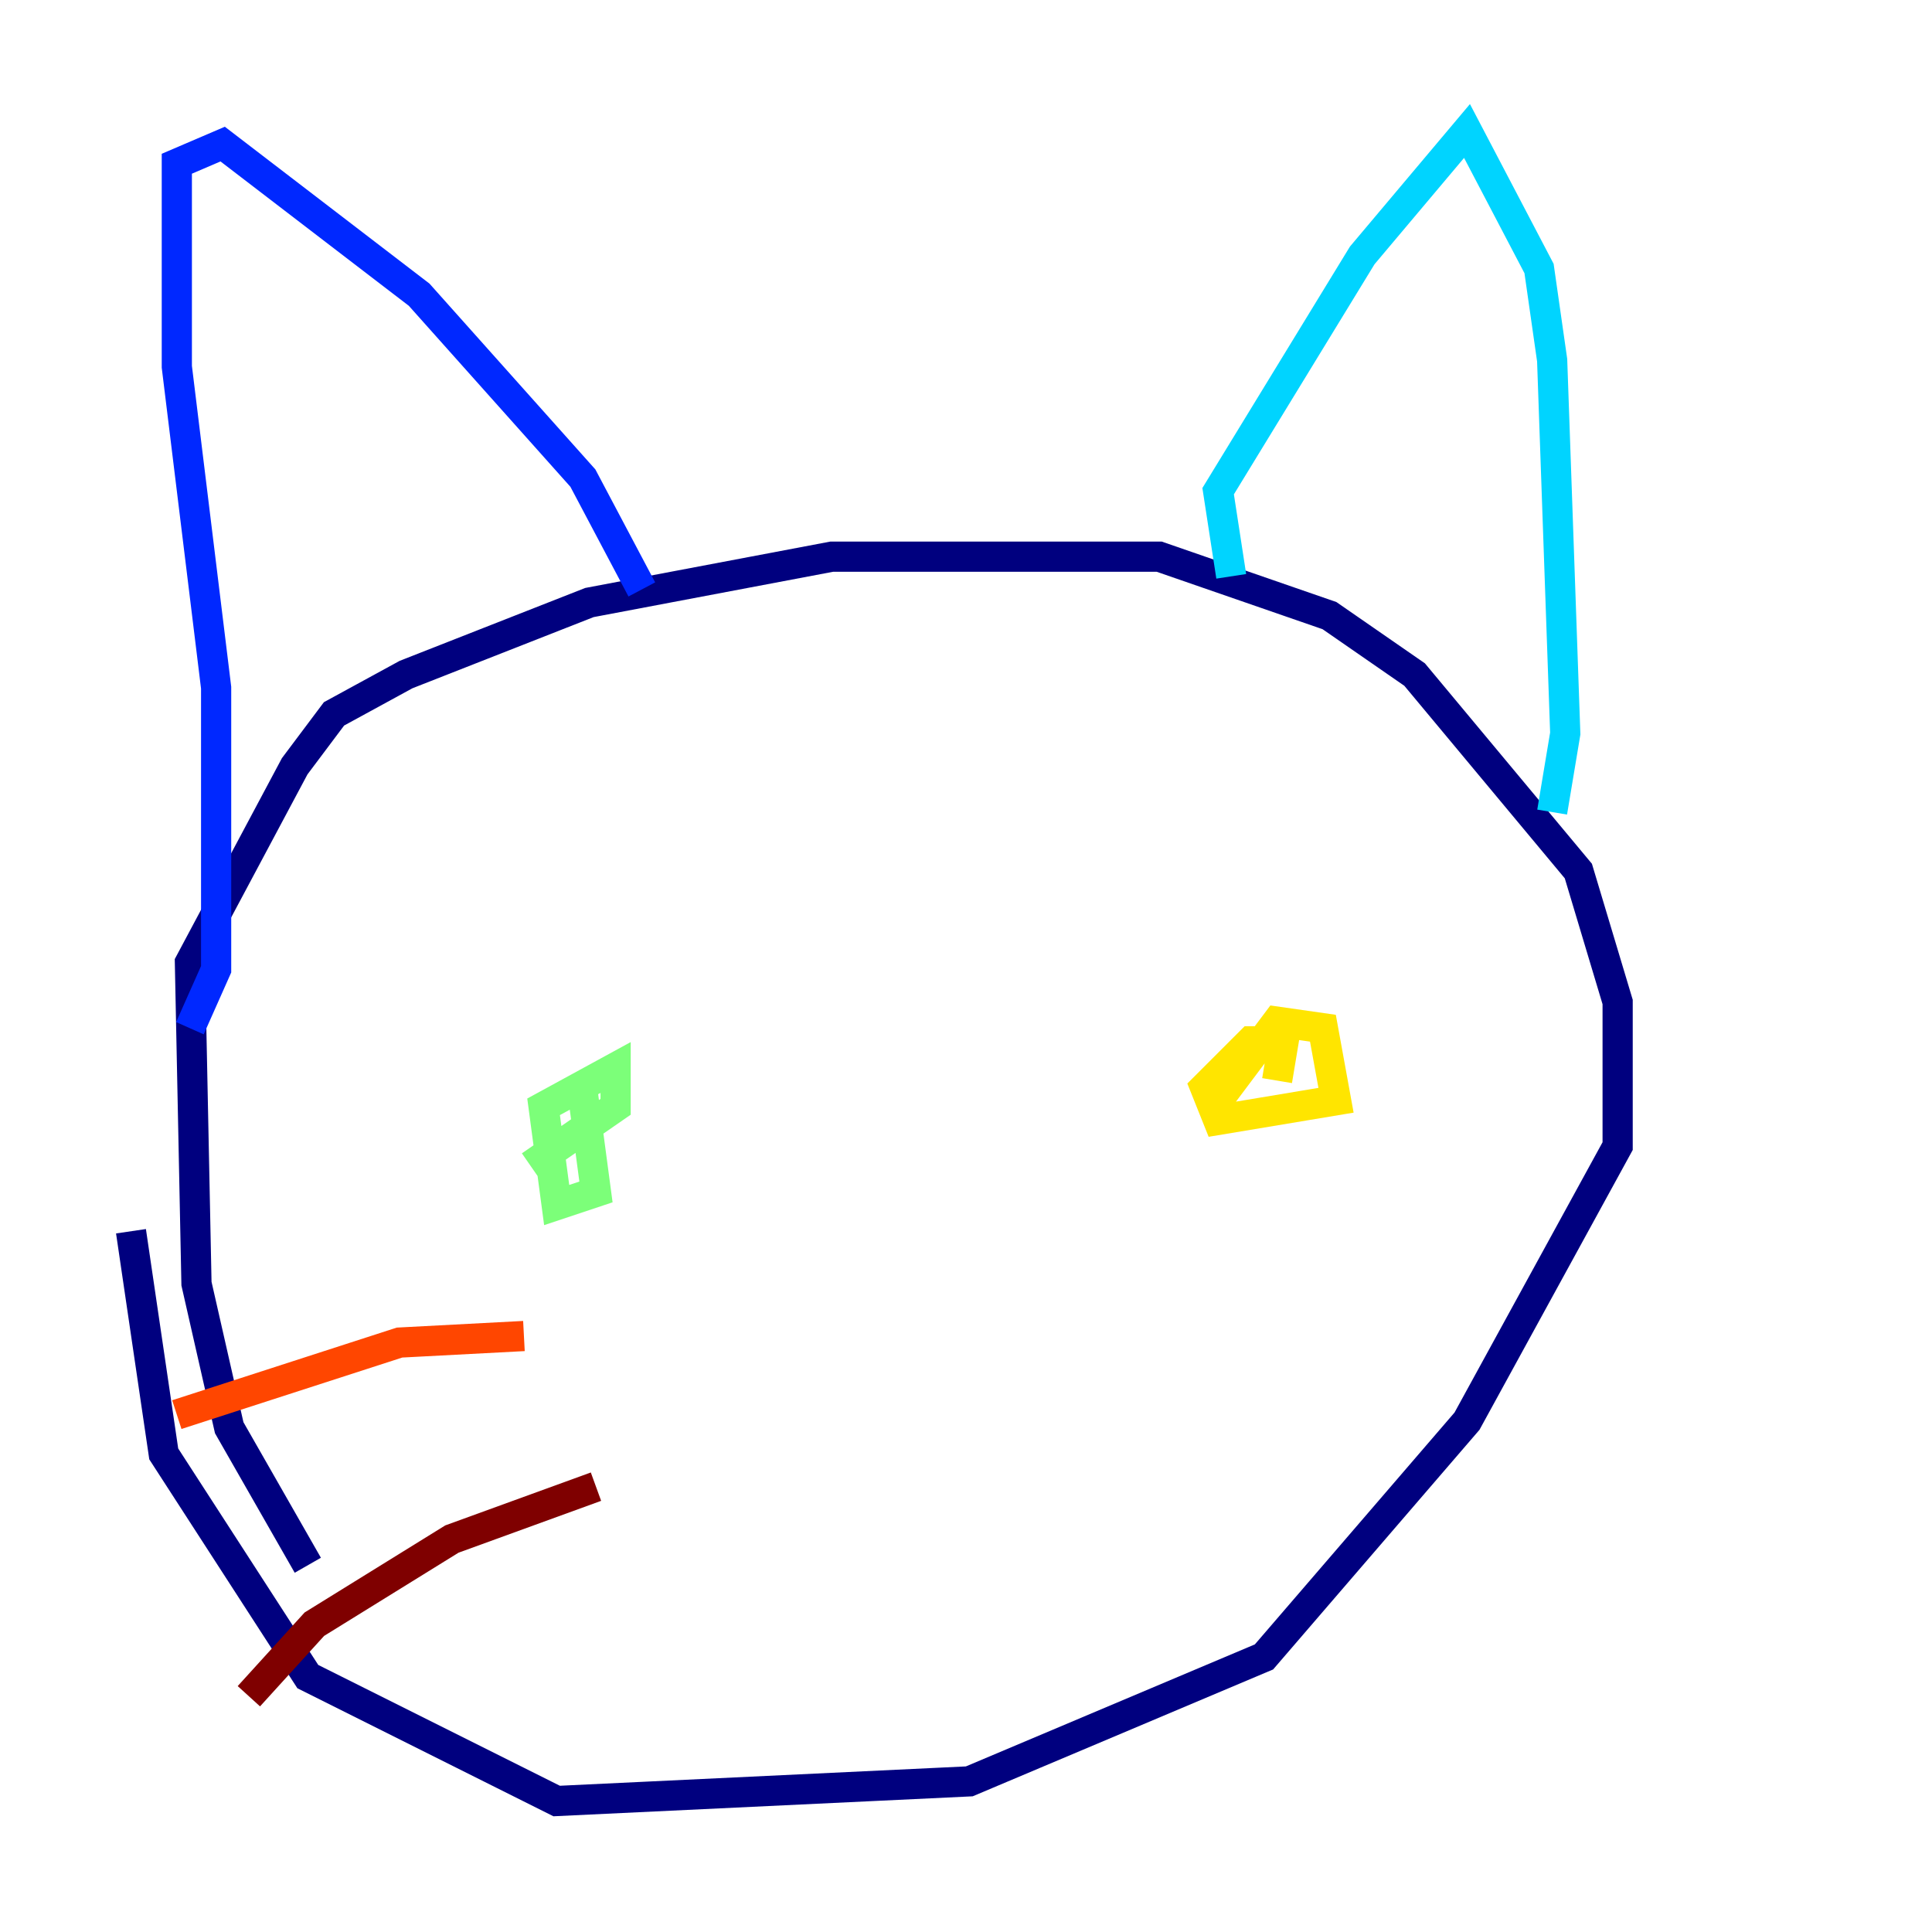 <?xml version="1.0" encoding="utf-8" ?>
<svg baseProfile="tiny" height="128" version="1.2" viewBox="0,0,128,128" width="128" xmlns="http://www.w3.org/2000/svg" xmlns:ev="http://www.w3.org/2001/xml-events" xmlns:xlink="http://www.w3.org/1999/xlink"><defs /><polyline fill="none" points="20.393,103.702 15.186,94.59 13.017,85.044 12.583,63.783 19.525,50.766 22.129,47.295 26.902,44.691 39.051,39.919 55.105,36.881 76.8,36.881 88.081,40.786 93.722,44.691 104.57,57.709 107.173,66.386 107.173,75.932 97.193,94.156 83.742,109.776 64.217,118.02 36.881,119.322 20.393,111.078 10.848,96.325 8.678,81.573" stroke="#00007f" stroke-width="2" /><polyline fill="none" points="12.583,68.122 14.319,64.217 14.319,45.559 11.715,24.298 11.715,10.848 14.752,9.546 27.77,19.525 38.617,31.675 42.522,39.051" stroke="#0028ff" stroke-width="2" /><polyline fill="none" points="81.573,38.183 80.705,32.542 90.251,16.922 97.193,8.678 101.966,17.79 102.834,23.864 103.702,48.597 102.834,53.803" stroke="#00d4ff" stroke-width="2" /><polyline fill="none" points="38.617,72.461 39.485,78.969 36.881,79.837 36.014,73.329 40.786,70.725 40.786,73.329 35.146,77.234" stroke="#7cff79" stroke-width="2" /><polyline fill="none" points="80.705,72.895 84.61,67.688 87.647,68.122 88.515,72.895 80.705,74.197 79.837,72.027 82.875,68.99 85.044,68.99 84.61,71.593" stroke="#ffe500" stroke-width="2" /><polyline fill="none" points="34.712,88.515 26.468,88.949 11.715,93.722" stroke="#ff4600" stroke-width="2" /><polyline fill="none" points="39.485,98.495 29.939,101.966 20.827,107.607 16.488,112.38" stroke="#7f0000" stroke-width="2" /></svg>